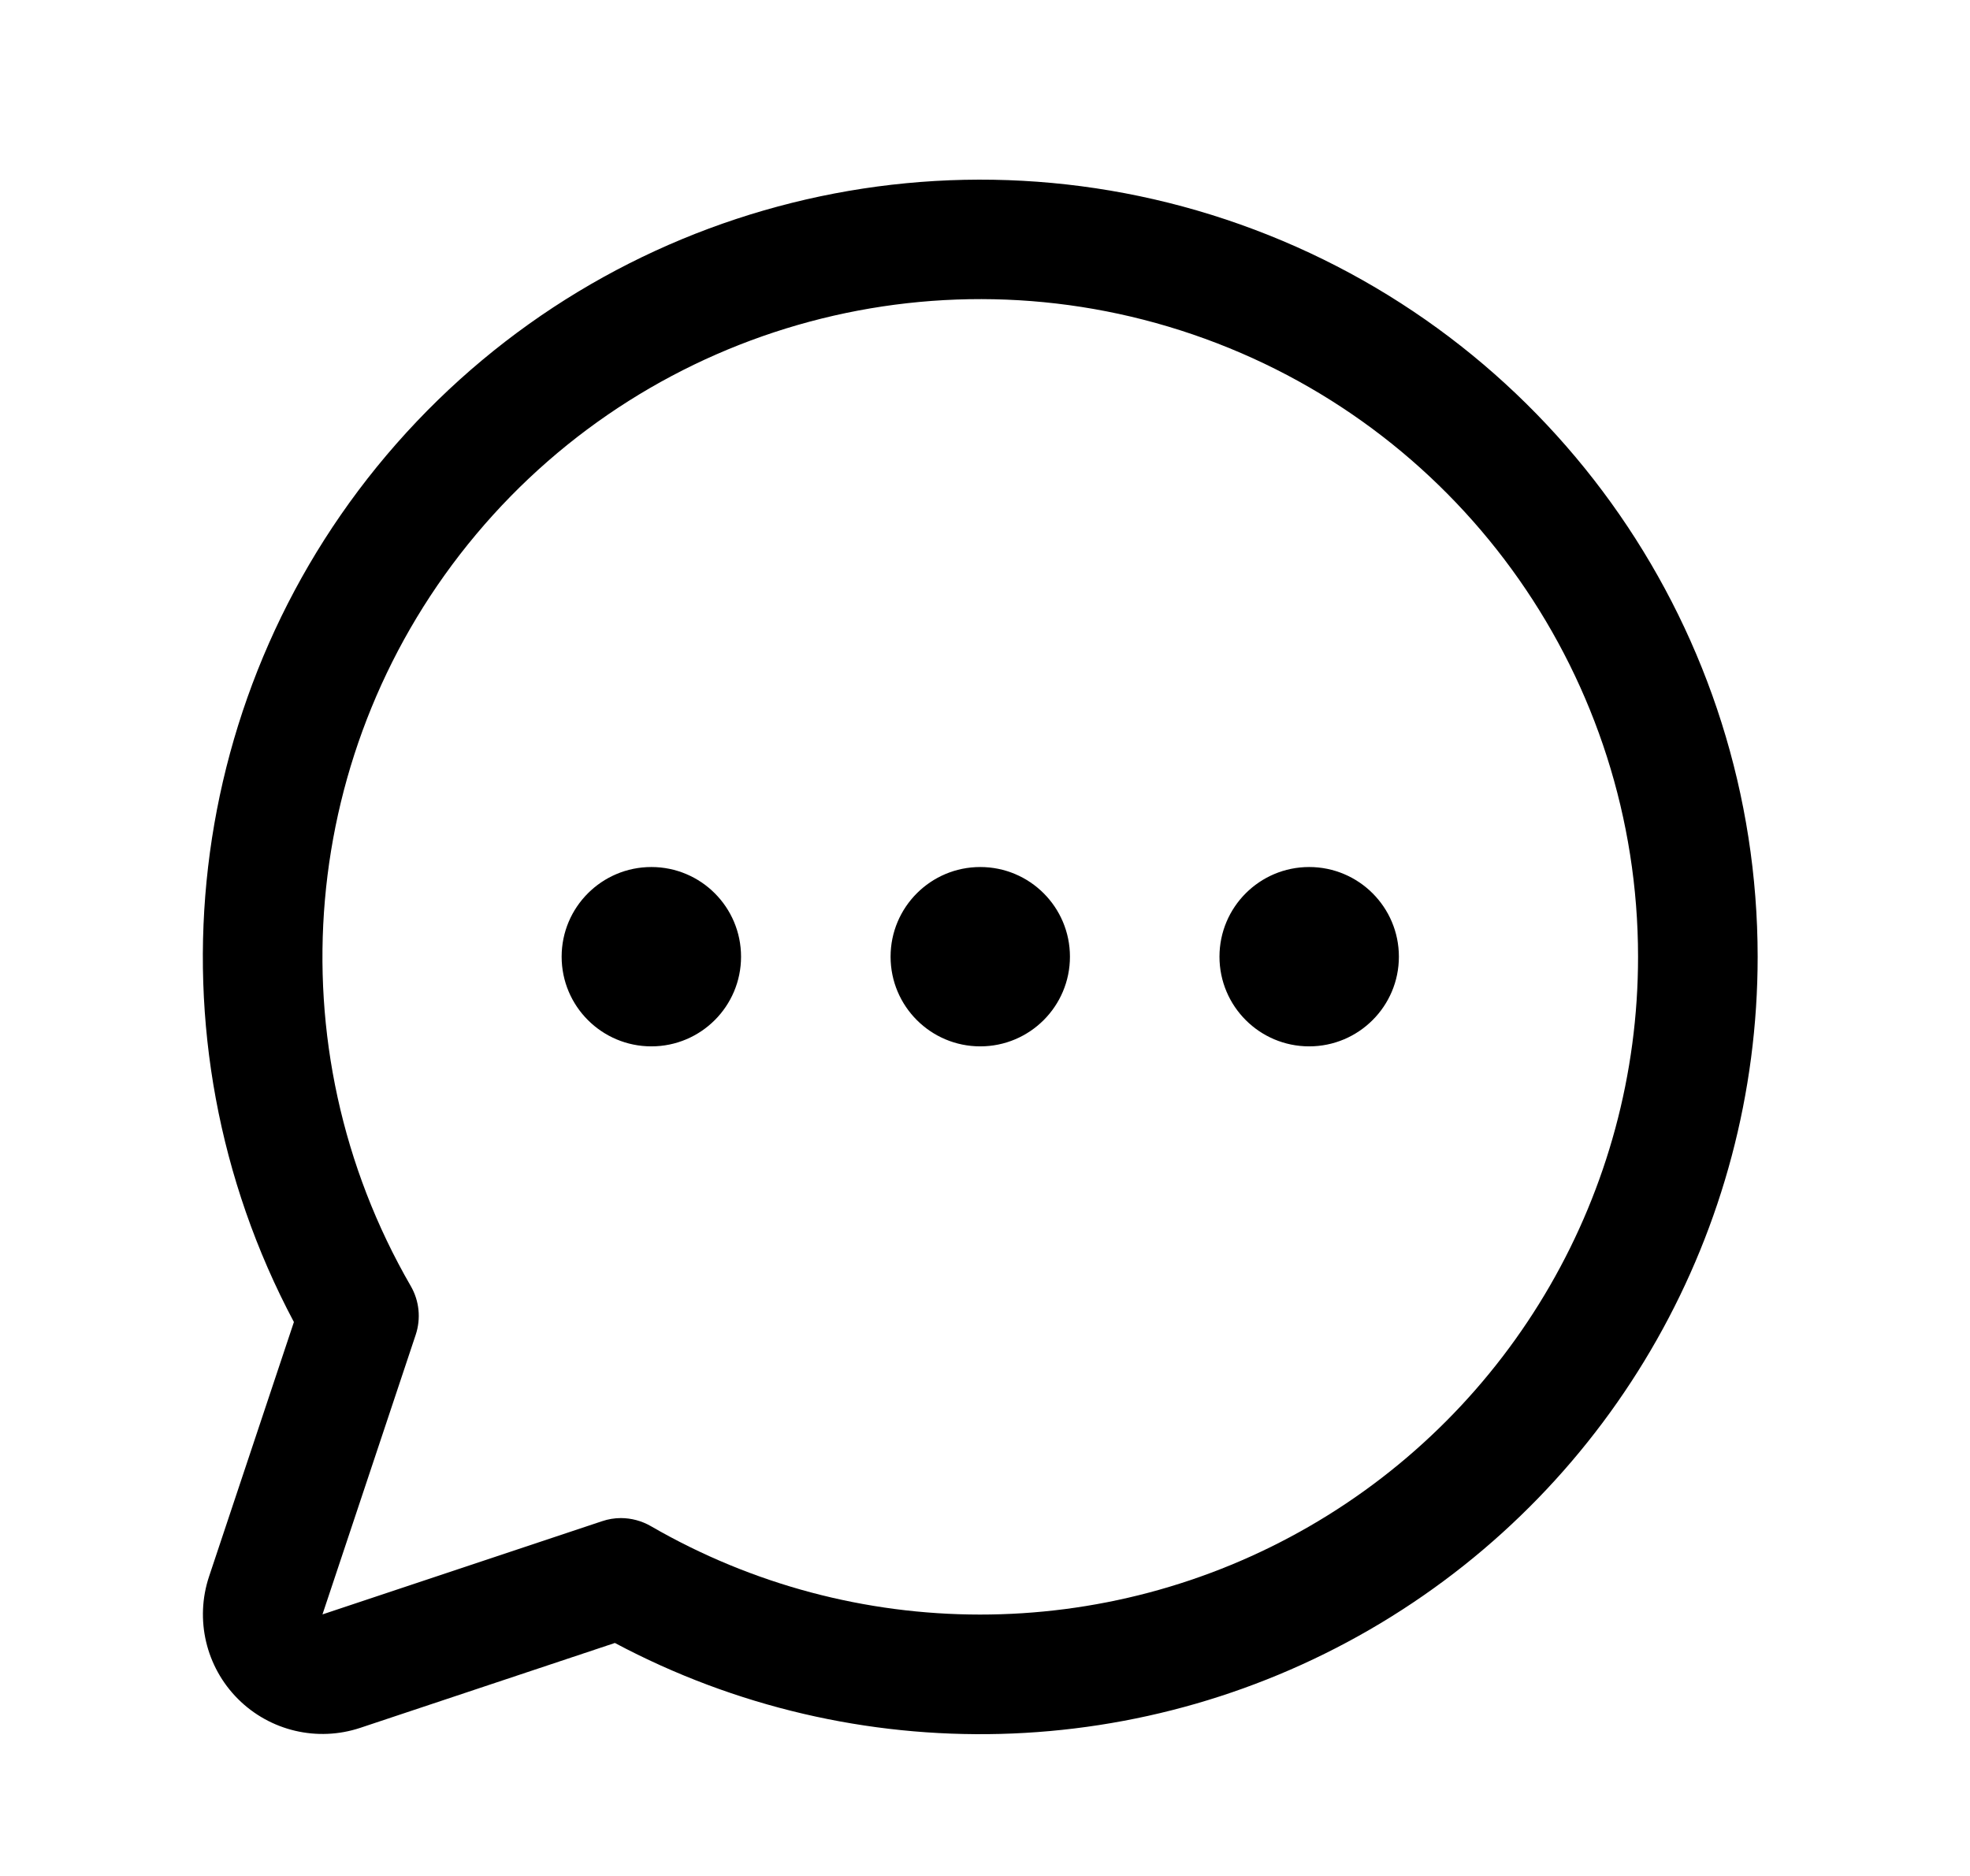 <svg width="42" height="40" viewBox="0 0 42 40" fill="none" xmlns="http://www.w3.org/2000/svg">
<g clip-path="url(#clip0_2423_33947)">
<path fill-rule="evenodd" clip-rule="evenodd" d="M22.811 20.399C22.811 21.455 21.955 22.311 20.899 22.311C19.843 22.311 18.987 21.455 18.987 20.399C18.987 19.343 19.843 18.487 20.899 18.487C21.955 18.487 22.811 19.343 22.811 20.399ZM13.887 18.487C12.831 18.487 11.974 19.343 11.974 20.399C11.974 21.455 12.831 22.311 13.887 22.311C14.943 22.311 15.799 21.455 15.799 20.399C15.799 19.343 14.943 18.487 13.887 18.487ZM27.911 18.487C26.855 18.487 25.999 19.343 25.999 20.399C25.999 21.455 26.855 22.311 27.911 22.311C28.967 22.311 29.824 21.455 29.824 20.399C29.824 19.343 28.967 18.487 27.911 18.487ZM37.473 20.399C37.474 26.22 34.422 31.614 29.433 34.611C24.443 37.608 18.247 37.768 13.109 35.032L7.683 36.841C6.766 37.147 5.756 36.908 5.073 36.225C4.39 35.542 4.152 34.532 4.457 33.615L6.266 28.189C3.027 22.1 3.898 14.642 8.451 9.462C13.005 4.283 20.29 2.464 26.744 4.896C33.197 7.328 37.47 13.502 37.473 20.399ZM34.923 20.399C34.922 14.503 31.232 9.237 25.691 7.223C20.15 5.208 13.94 6.874 10.152 11.393C6.364 15.911 5.806 22.316 8.757 27.421C8.94 27.737 8.978 28.116 8.862 28.463L6.875 34.423L12.835 32.436C12.965 32.392 13.101 32.369 13.238 32.369C13.462 32.37 13.682 32.429 13.876 32.541C18.215 35.052 23.564 35.055 27.907 32.55C32.249 30.045 34.925 25.412 34.923 20.399Z" fill="black"/>
</g>
<defs>
<clipPath id="clip0_2423_33947">
<rect width="40.798" height="40" fill="white" transform="translate(0.5)"/>
</clipPath>
</defs>
</svg>
